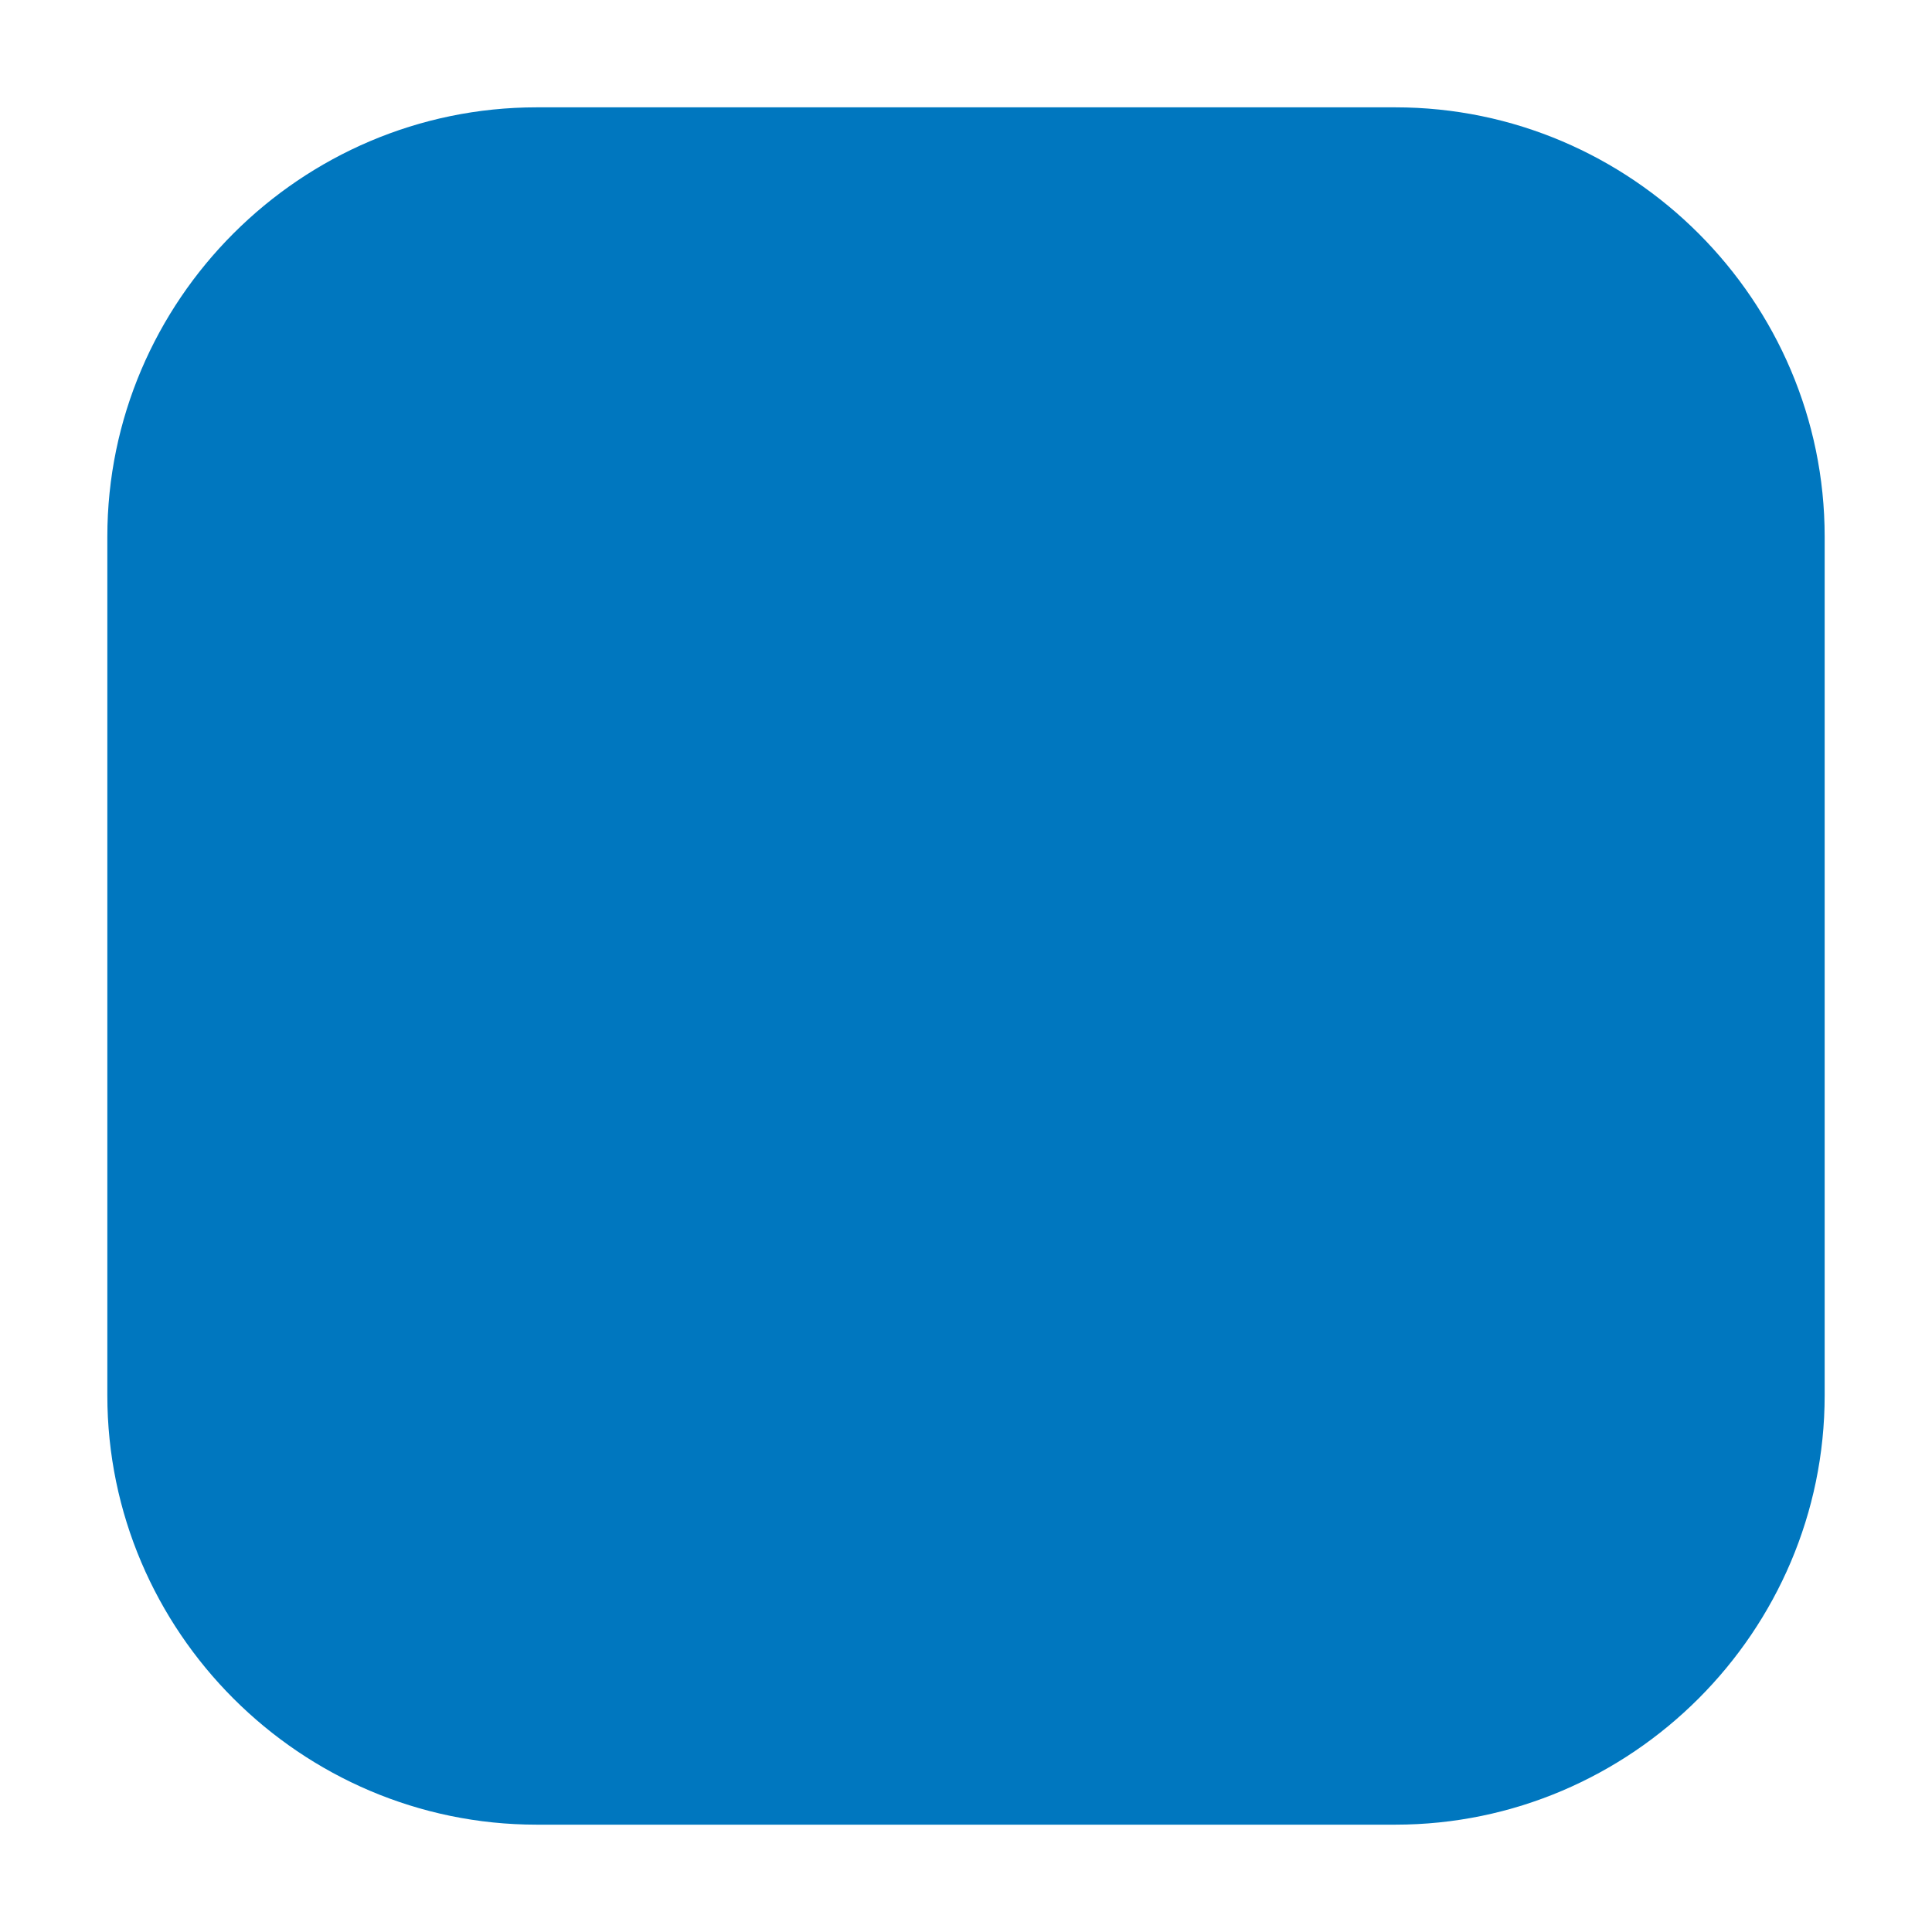 <?xml version="1.0" encoding="utf-8"?>
<!-- Generator: Adobe Illustrator 19.1.0, SVG Export Plug-In . SVG Version: 6.00 Build 0)  -->
<svg version="1.1" id="Vrstva_1" xmlns="http://www.w3.org/2000/svg" xmlns:xlink="http://www.w3.org/1999/xlink" x="0px" y="0px"
	 viewBox="-5 6 9 9" style="enable-background:new -5 6 9 9;" xml:space="preserve">
<style type="text/css">
	.st0{fill:#0077BF;}
</style>
<path class="st0" d="M1.5,14.5h-4c-1.1,0-2-0.9-2-2v-4c0-1.1,0.9-2,2-2h4c1.1,0,2,0.9,2,2v4C3.5,13.6,2.6,14.5,1.5,14.5z"/>
</svg>
